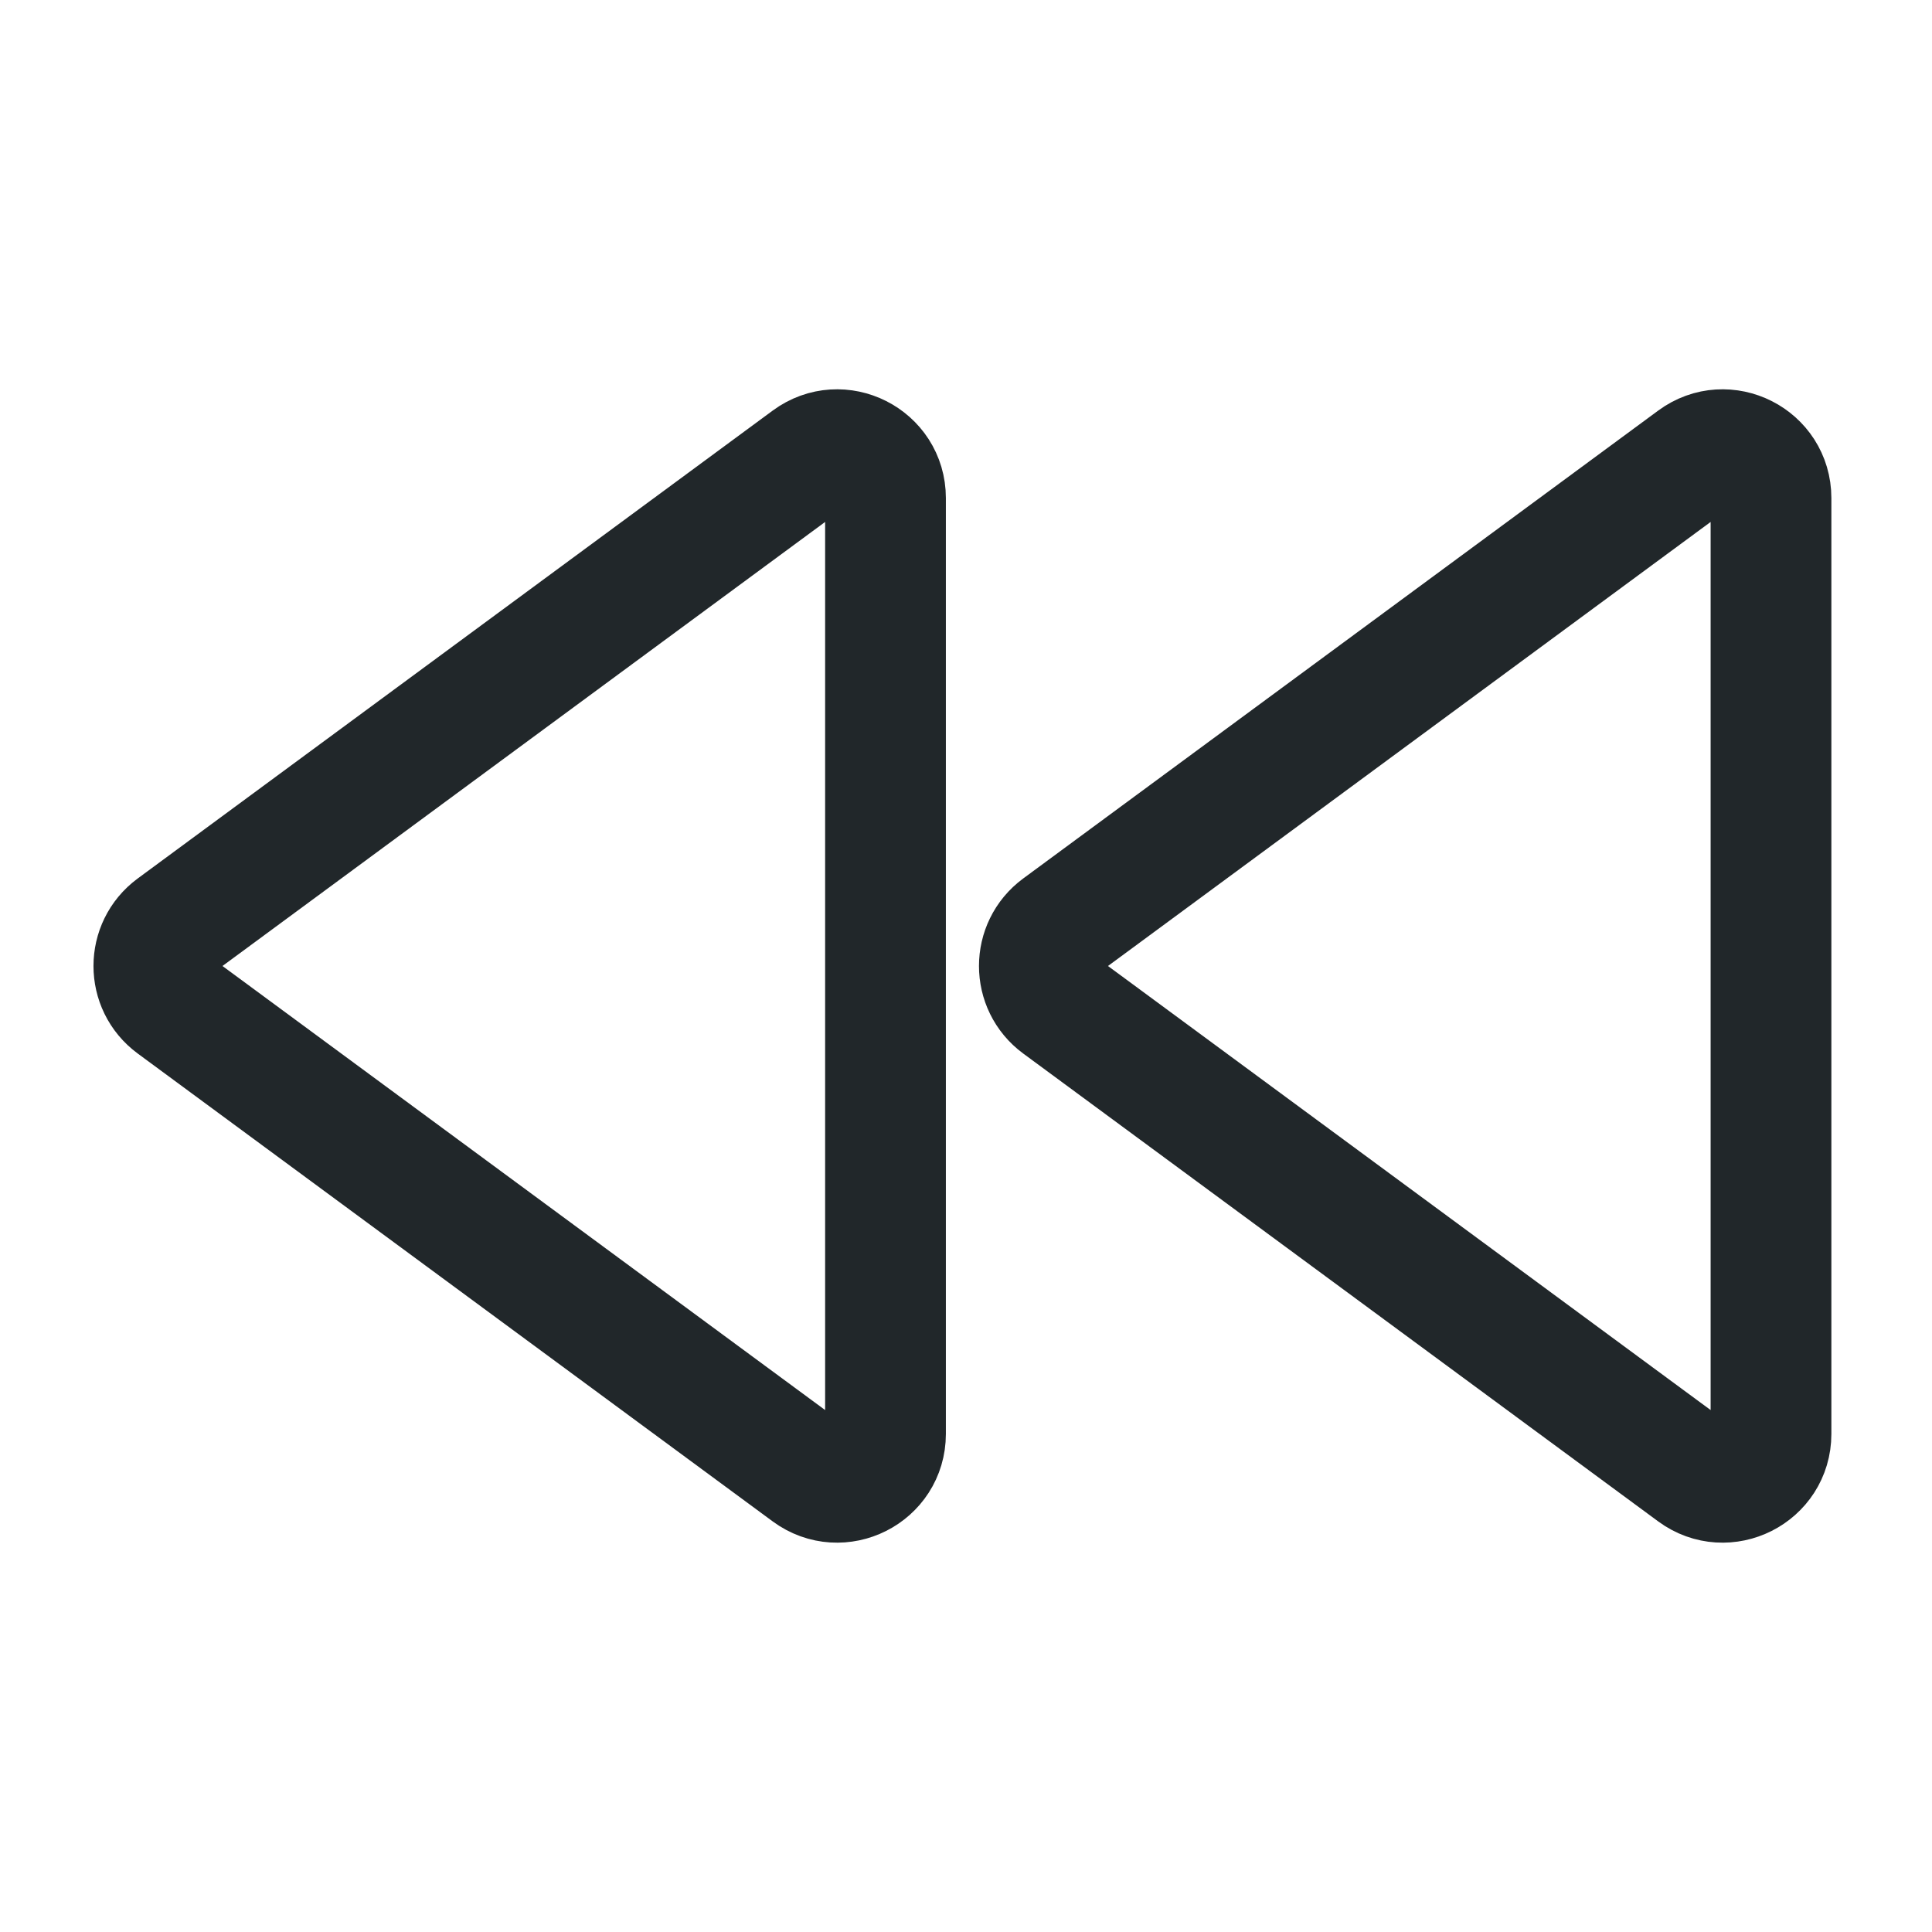 <svg width="24" height="24" viewBox="0 0 24 24" fill="none" xmlns="http://www.w3.org/2000/svg">
<path d="M21.044 5.704C21.44 5.412 22 5.695 22 6.187V17.813C22 18.305 21.44 18.587 21.044 18.296L13.155 12.483C12.83 12.243 12.83 11.757 13.155 11.517L21.044 5.704Z" stroke="#21272A" stroke-width="1.5" stroke-linecap="round" stroke-linejoin="round"/>
<path d="M10.044 5.704C10.44 5.412 11 5.695 11 6.187V17.813C11 18.305 10.44 18.587 10.044 18.296L2.155 12.483C1.83 12.243 1.83 11.757 2.155 11.517L10.044 5.704Z" stroke="#21272A" stroke-width="1.5" stroke-linecap="round" stroke-linejoin="round"/>
</svg>

